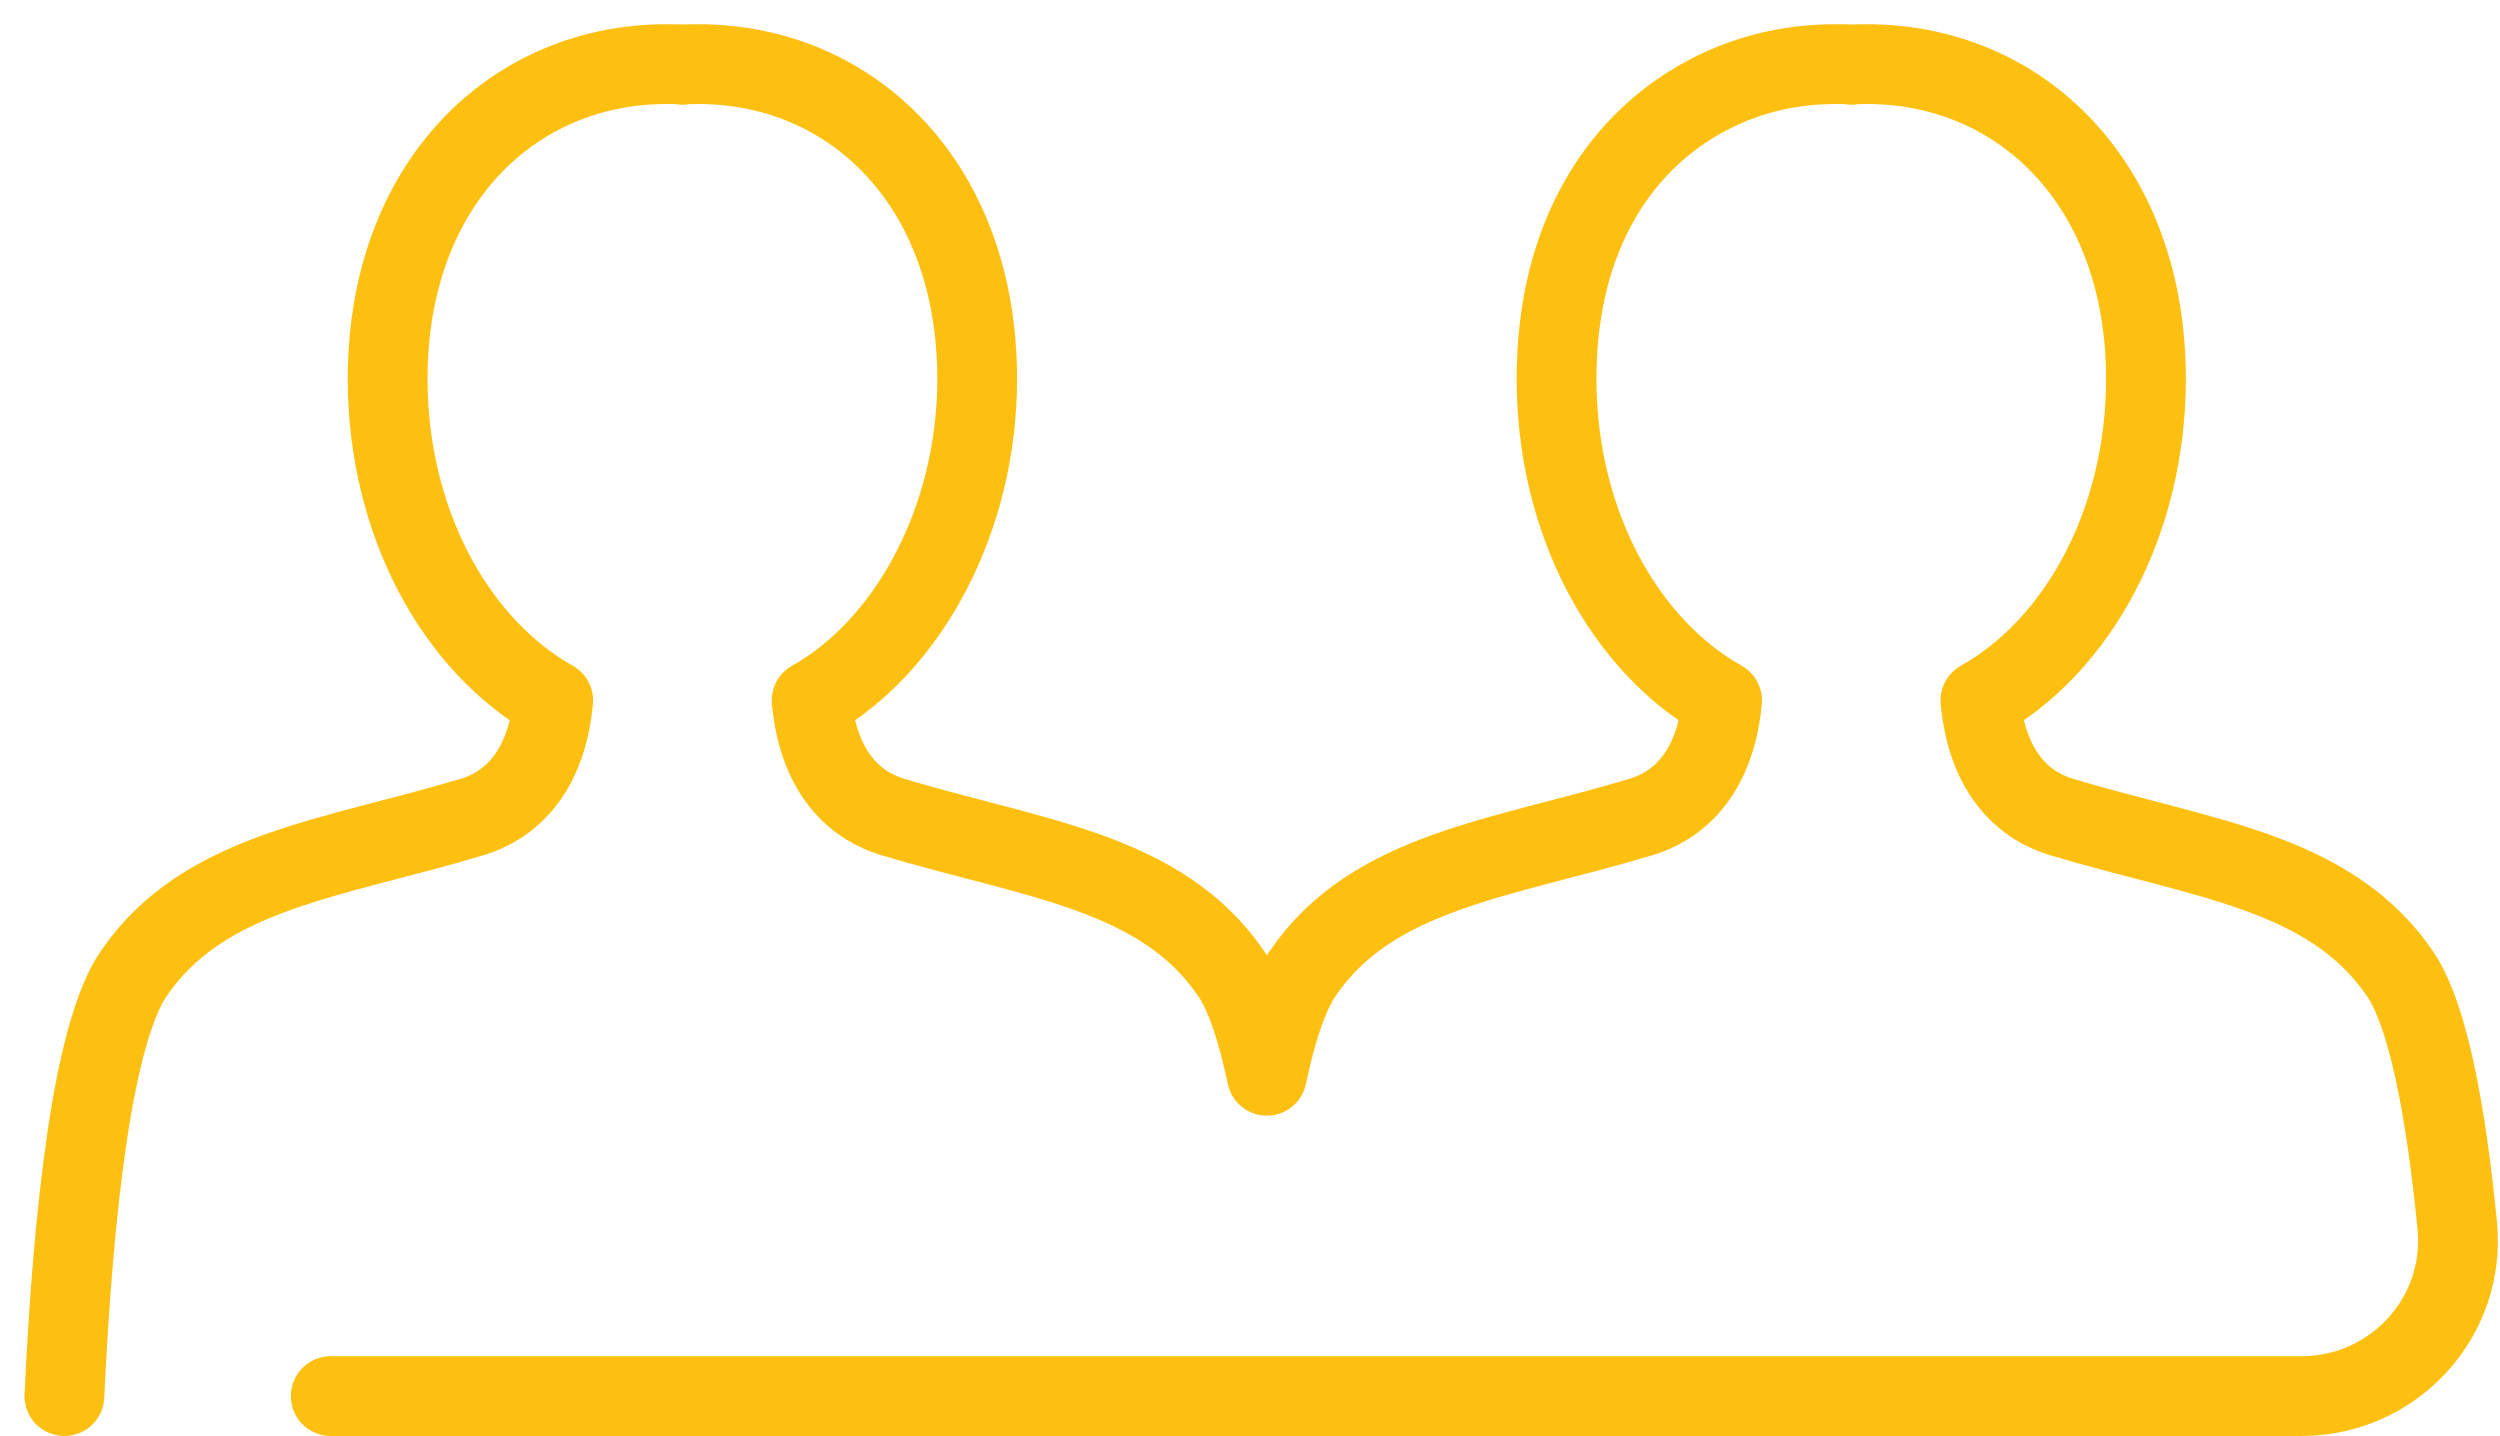 <svg width="94" height="54" viewBox="0 0 94 54" fill="none" xmlns="http://www.w3.org/2000/svg">
<path d="M69.607 2.428C69.805 2.415 70.002 2.411 70.2 2.411C75.994 2.411 80.688 6.931 80.688 14.246C80.688 19.637 78.135 24.276 74.464 26.338C74.739 29.249 76.261 30.342 77.507 30.717C82.785 32.305 87.6 32.745 90.234 36.603C91.283 38.135 91.962 41.703 92.392 46.078C92.732 49.514 90.011 52.493 86.534 52.493H12.436" stroke="#FEC010" stroke-width="3" stroke-linecap="round" stroke-linejoin="round"/>
<path d="M25.661 2.428C25.859 2.415 26.057 2.411 26.255 2.411C27.888 2.411 29.431 2.769 30.806 3.448C34.318 5.176 36.742 8.992 36.742 14.246C36.742 19.5 34.189 24.276 30.518 26.338C30.794 29.249 32.315 30.342 33.562 30.717C38.84 32.305 43.654 32.745 46.289 36.603C46.83 37.397 47.273 38.733 47.634 40.449C47.995 38.733 48.438 37.397 48.98 36.603C51.614 32.745 56.428 32.305 61.707 30.717C62.953 30.342 64.475 29.249 64.75 26.338C61.079 24.276 58.526 19.637 58.526 14.246C58.526 8.856 60.95 5.176 64.462 3.448C65.837 2.769 67.38 2.411 69.014 2.411C69.211 2.411 69.409 2.411 69.607 2.428" stroke="#FEC010" stroke-width="3" stroke-linecap="round" stroke-linejoin="round"/>
<path d="M2.421 52.493C2.756 45.408 3.5 38.84 5.03 36.603C7.665 32.745 12.479 32.305 17.757 30.717C19.003 30.342 20.525 29.249 20.8 26.338C17.129 24.276 14.576 19.637 14.576 14.246C14.576 6.931 19.27 2.411 25.064 2.411C25.262 2.411 25.459 2.415 25.657 2.428" stroke="#FEC010" stroke-width="3" stroke-linecap="round" stroke-linejoin="round"/>
</svg>
